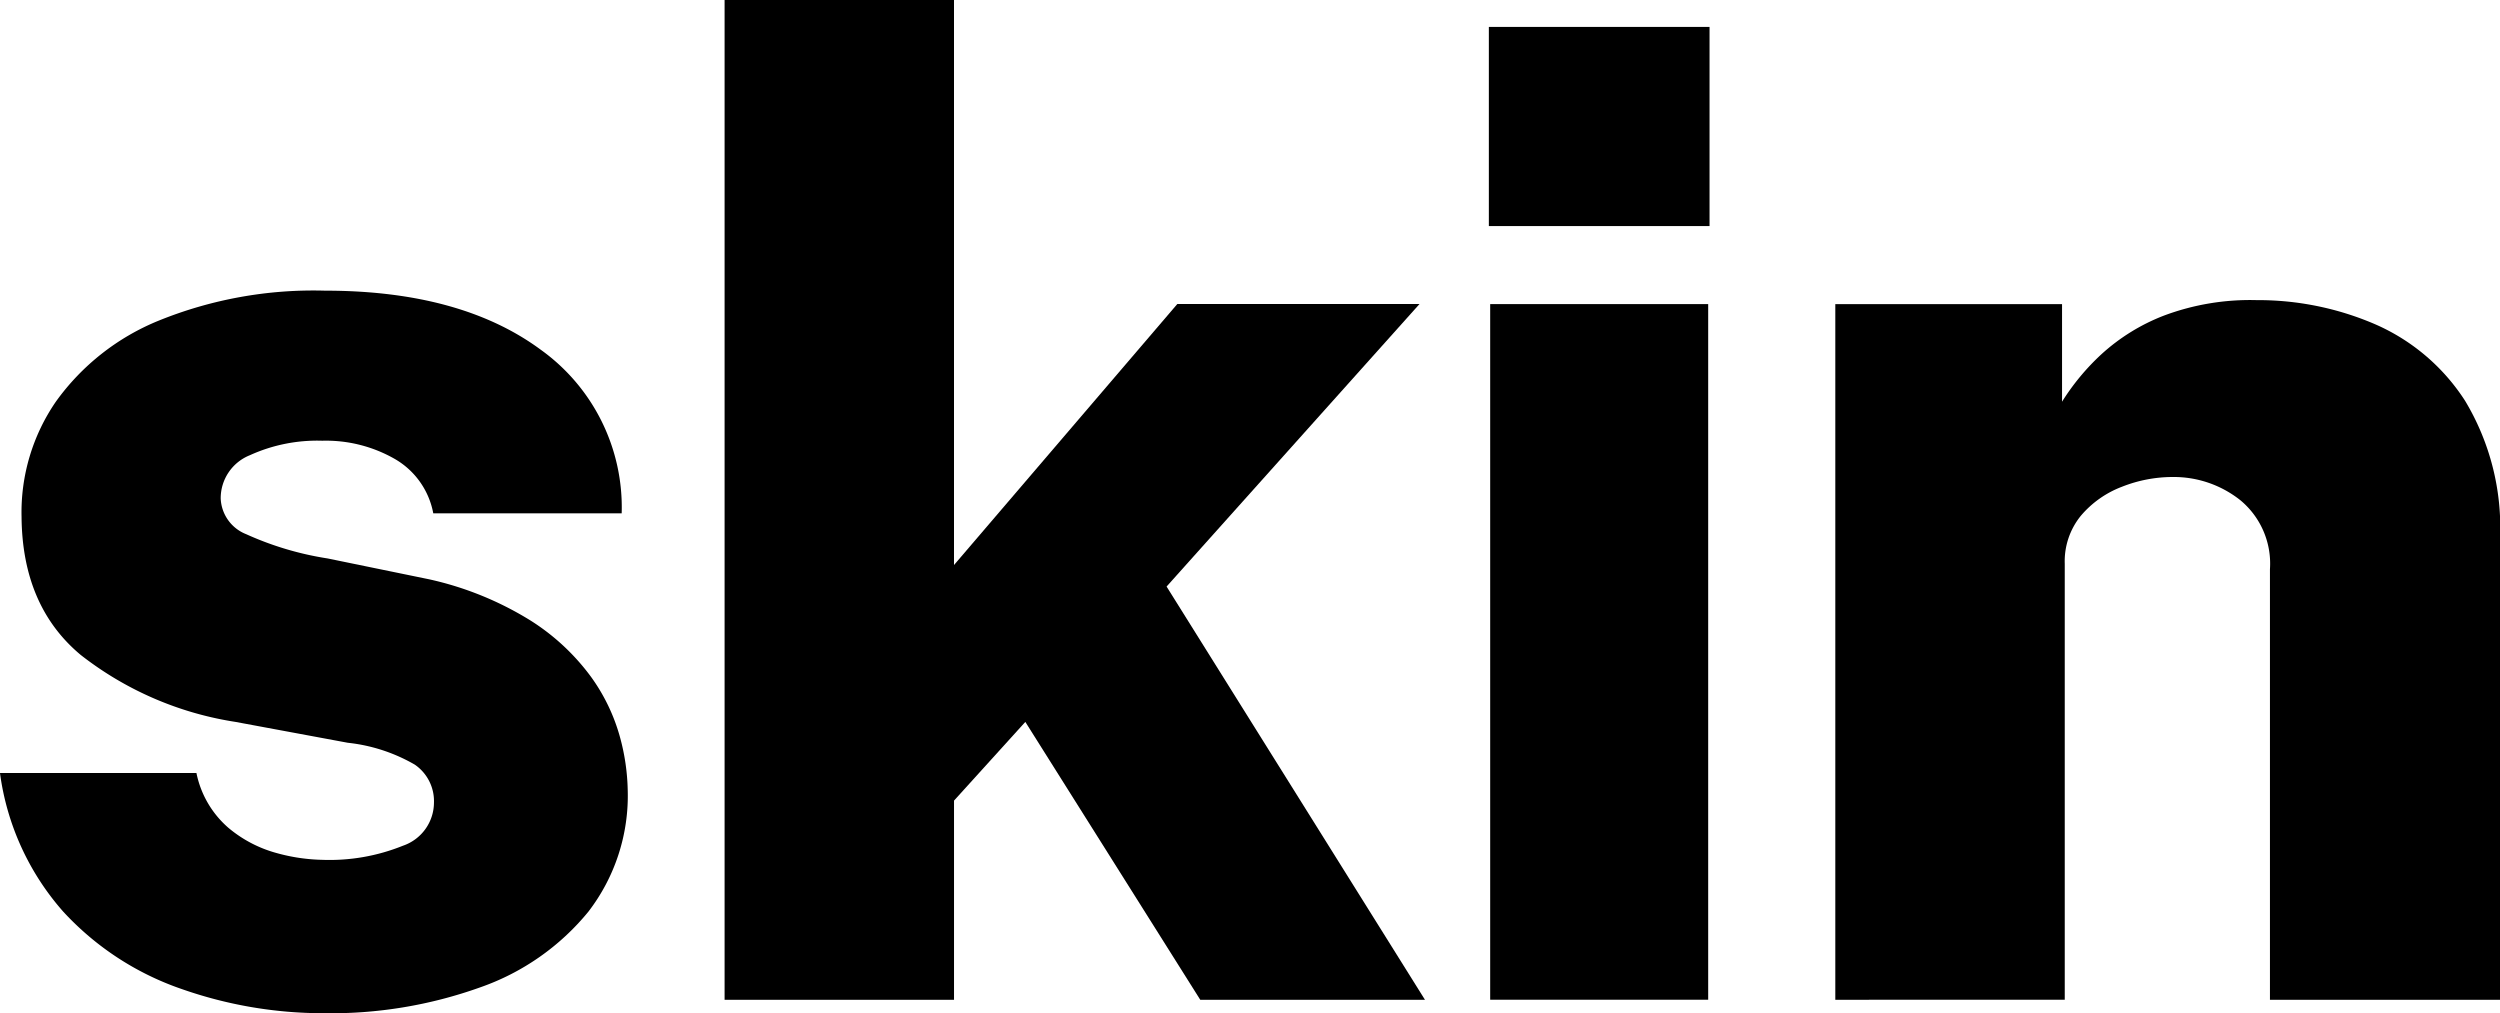 <svg xmlns="http://www.w3.org/2000/svg" width="157.054" height="63.652" viewBox="0 0 157.054 63.652"><g transform="translate(0)"><path d="M2367.1,650.081a26.855,26.855,0,0,1-8.918-1.521,18.1,18.1,0,0,1-7.439-4.861,16.434,16.434,0,0,1-3.973-8.707h12.342a6.169,6.169,0,0,0,1.987,3.424,7.936,7.936,0,0,0,3.064,1.607,11.552,11.552,0,0,0,2.853.422,12.316,12.316,0,0,0,5.071-.887,2.875,2.875,0,0,0,1.946-2.706,2.781,2.781,0,0,0-1.205-2.388,10.658,10.658,0,0,0-4.206-1.373l-7.058-1.311a20.97,20.97,0,0,1-9.72-4.205q-3.677-3.064-3.719-8.685a12.264,12.264,0,0,1,2.155-7.227,14.813,14.813,0,0,1,6.467-5.093,25.849,25.849,0,0,1,10.44-1.881q8.537,0,13.566,3.719a12.177,12.177,0,0,1,5.073,10.27H2373.99a4.994,4.994,0,0,0-2.388-3.4,8.7,8.7,0,0,0-4.585-1.162,10.2,10.2,0,0,0-4.543.908,2.911,2.911,0,0,0-1.838,2.726,2.522,2.522,0,0,0,1.606,2.24,19.676,19.676,0,0,0,5.113,1.522l6.383,1.311a20.415,20.415,0,0,1,6.381,2.6,13.961,13.961,0,0,1,3.783,3.529,11.8,11.8,0,0,1,1.817,3.783,13.525,13.525,0,0,1,.486,3.318,11.947,11.947,0,0,1-2.472,7.65,15.275,15.275,0,0,1-6.8,4.755A27.819,27.819,0,0,1,2367.1,650.081Z" transform="translate(-2346.771 -586.429)"/><path d="M2452.058,642.911h-14.116l-10.989-17.456-4.48,4.945v12.511H2408.06V580.1h14.412v35.5l14.031-16.4h15.216l-15.892,17.752Z" transform="translate(-2362.54 -580.104)"/><path d="M2486.569,582.381v12.511h-13.864V582.381Zm-.085,17.413v43.7h-13.695v-43.7Z" transform="translate(-2379.173 -580.69)"/><path d="M2502.01,649.441v-43.7h14.244v6.129a14.594,14.594,0,0,1,2.472-2.98,12.507,12.507,0,0,1,3.93-2.43,15.432,15.432,0,0,1,5.811-.972,18.578,18.578,0,0,1,7.418,1.5,12.8,12.8,0,0,1,5.684,4.818,15.484,15.484,0,0,1,2.2,8.686v28.952h-14.454V622.391a5.169,5.169,0,0,0-1.859-4.332,6.724,6.724,0,0,0-4.269-1.459,8.654,8.654,0,0,0-3.17.613,6.321,6.321,0,0,0-2.578,1.818,4.527,4.527,0,0,0-1.015,3.021v27.388Z" transform="translate(-2386.713 -586.634)"/></g></svg>